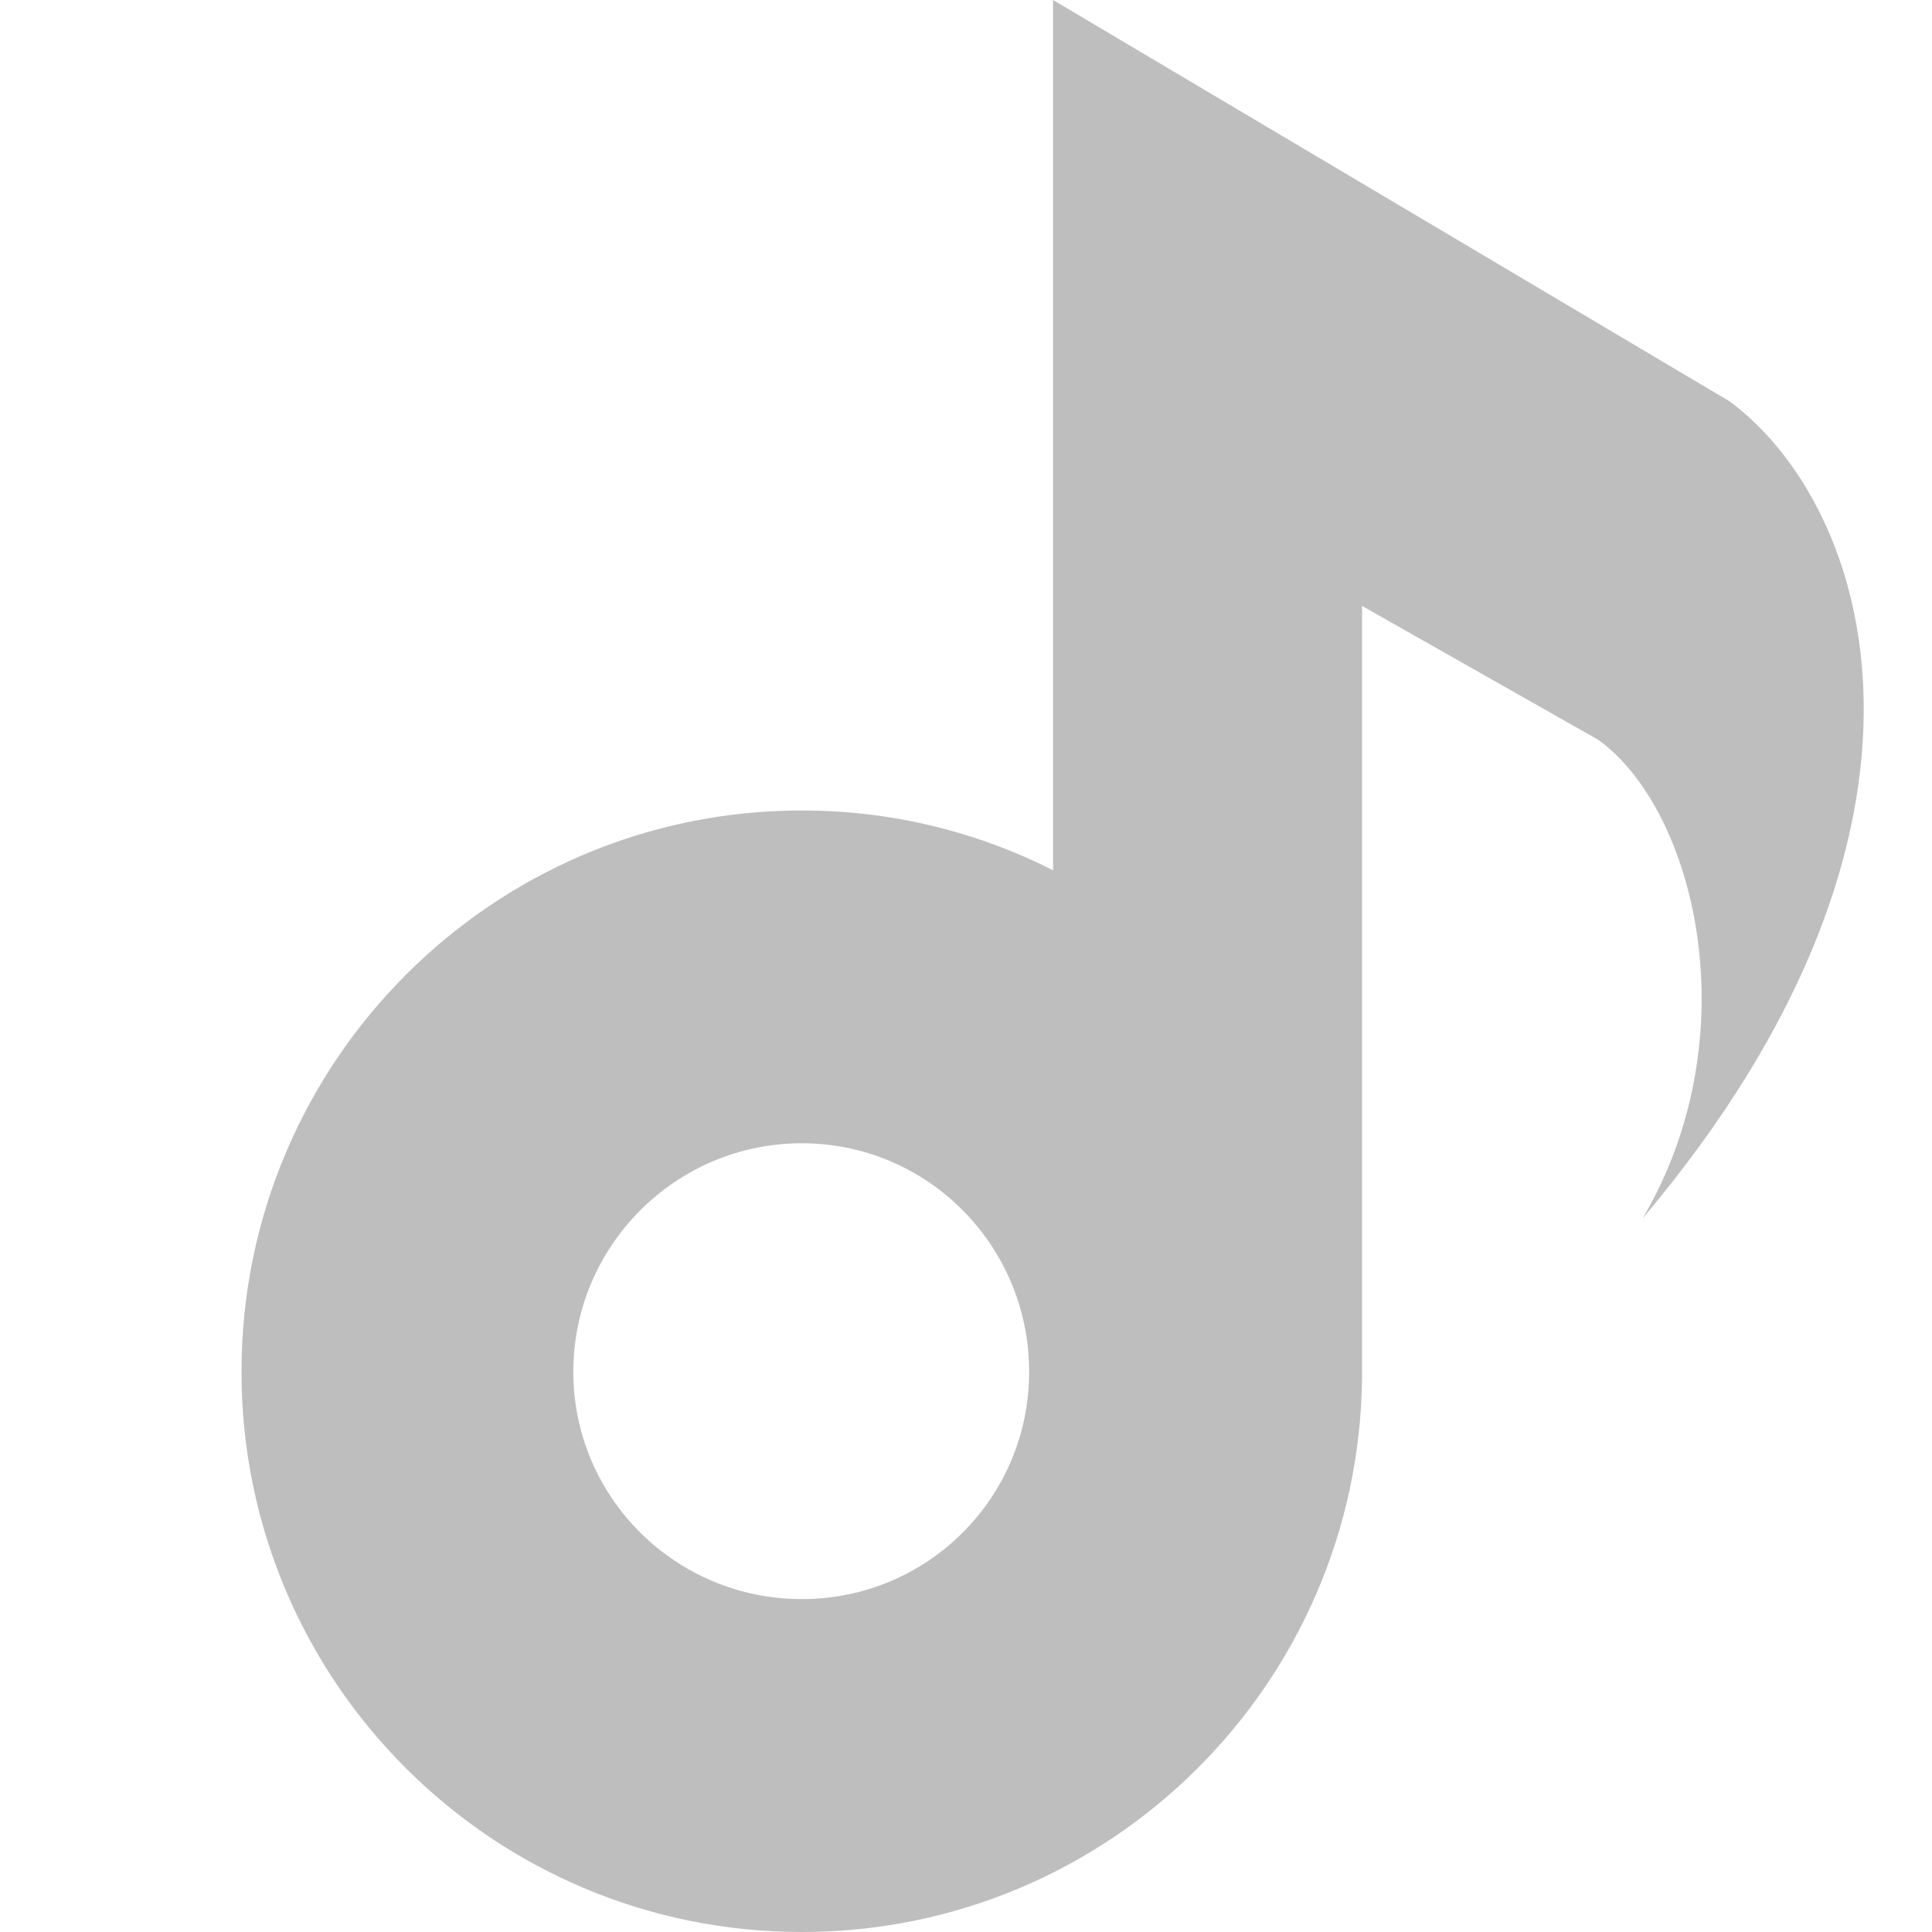 <?xml version="1.0" encoding="UTF-8" standalone="no"?>
<svg
   xmlns:dc="http://purl.org/dc/elements/1.1/"
   xmlns:cc="http://creativecommons.org/ns#"
   xmlns:rdf="http://www.w3.org/1999/02/22-rdf-syntax-ns#"
   xmlns:svg="http://www.w3.org/2000/svg"
   xmlns="http://www.w3.org/2000/svg"
   xmlns:sodipodi="http://sodipodi.sourceforge.net/DTD/sodipodi-0.dtd"
   xmlns:inkscape="http://www.inkscape.org/namespaces/inkscape"
   contentScriptType="text/ecmascript"
   contentStyleType="text/css"
   height="16"
   preserveAspectRatio="xMidYMid meet"
   version="1.1"
   viewBox="0 0 16 16"
   width="16"
   x="0px"
   y="0px"
   zoomAndPan="magnify"
   id="svg2"
   inkscape:version="0.91 r13725"
   sodipodi:docname="audio-speaker-symbolic.svg">
  <sodipodi:namedview
     pagecolor="#ffffff"
     bordercolor="#666666"
     borderopacity="1"
     objecttolerance="10"
     gridtolerance="10"
     guidetolerance="10"
     inkscape:pageopacity="0"
     inkscape:pageshadow="2"
     inkscape:window-width="1336"
     inkscape:window-height="701"
     id="namedview63"
     showgrid="false"
     inkscape:zoom="3.3714286"
     inkscape:cx="-21.949152"
     inkscape:cy="35"
     inkscape:window-x="0"
     inkscape:window-y="27"
     inkscape:window-maximized="1"
     inkscape:current-layer="svg2" />
  <defs
     id="defs4">
    <linearGradient
       gradientUnits="userSpaceOnUse"
       id="SVGID_1_"
       x1="35.002"
       x2="35.002"
       y1="59.369"
       y2="10.631">
      <stop
         offset="0"
         stop-color="#d0cbc5"
         id="stop7" />
      <stop
         offset="0.503"
         stop-color="#fafcef"
         id="stop9" />
      <stop
         offset="0.969"
         stop-color="#ffffff"
         id="stop11" />
      <stop
         offset="1"
         stop-color="#ffffff"
         id="stop13" />
    </linearGradient>
    <linearGradient
       gradientTransform="translate(-87.347,956.362)"
       gradientUnits="userSpaceOnUse"
       id="linearGradient5745"
       x1="123.697"
       x2="123.697"
       y1="70.185"
       y2="18.014">
      <stop
         offset="0"
         stop-color="#ffc5e5"
         stop-opacity="1"
         id="stop16" />
      <stop
         offset="1"
         stop-color="#ffeff6"
         stop-opacity="1"
         id="stop18" />
    </linearGradient>
    <linearGradient
       id="linearGradient20">
      <stop
         offset="0"
         stop-color="#ffc5e5"
         stop-opacity="1"
         id="stop22" />
      <stop
         offset="1"
         stop-color="#ffeff6"
         stop-opacity="1"
         id="stop24" />
    </linearGradient>
    <linearGradient
       gradientTransform="matrix(0.88,0,0,0.88,-36.862,-7.354)"
       gradientUnits="userSpaceOnUse"
       id="linearGradient26"
       x1="123.697"
       x2="123.697"
       y1="73.523"
       y2="18.014">
      <stop
         offset="0"
         stop-color="#d0cbc5"
         id="stop28" />
      <stop
         offset="0.503"
         stop-color="#fafcef"
         id="stop30" />
      <stop
         offset="0.969"
         stop-color="#ffffff"
         id="stop32" />
      <stop
         offset="1"
         stop-color="#ffffff"
         id="stop34" />
    </linearGradient>
    <linearGradient
       gradientTransform="matrix(0.88,0,0,0.88,-36.862,-7.354)"
       gradientUnits="userSpaceOnUse"
       id="linearGradient36"
       x1="123.697"
       x2="123.697"
       y1="73.523"
       y2="18.014">
      <stop
         offset="0"
         stop-color="#d0cbc5"
         id="stop38" />
      <stop
         offset="0.503"
         stop-color="#fafcef"
         id="stop40" />
      <stop
         offset="0.969"
         stop-color="#ffffff"
         id="stop42" />
      <stop
         offset="1"
         stop-color="#ffffff"
         id="stop44" />
    </linearGradient>
    <linearGradient
       gradientTransform="matrix(0.88,0,0,0.88,-84.784,-7.354)"
       gradientUnits="userSpaceOnUse"
       id="linearGradient3074"
       x1="123.697"
       x2="123.697"
       y1="73.523"
       y2="18.014">
      <stop
         offset="0"
         stop-color="#d0cbc5"
         id="stop47" />
      <stop
         offset="0.503"
         stop-color="#fafcef"
         id="stop49" />
      <stop
         offset="0.969"
         stop-color="#ffffff"
         id="stop51" />
      <stop
         offset="1"
         stop-color="#ffffff"
         id="stop53" />
    </linearGradient>
    <linearGradient
       id="linearGradient3810">
      <stop
         id="stop7-3"
         stop-opacity="1"
         stop-color="#ee6507"
         offset="0" />
      <stop
         id="stop9-7"
         stop-opacity="1"
         stop-color="#ff800d"
         offset="1" />
    </linearGradient>
    <linearGradient
       y2="15.499"
       y1="46.255"
       x2="27.322"
       x1="27.322"
       id="linearGradient3816"
       gradientUnits="userSpaceOnUse">
      <stop
         id="stop12"
         stop-opacity="1"
         stop-color="#ee6507"
         offset="0" />
      <stop
         id="stop14"
         stop-opacity="1"
         stop-color="#ff800d"
         offset="1" />
    </linearGradient>
    <linearGradient
       gradientTransform="translate(-77.935,-18.45)"
       gradientUnits="userSpaceOnUse"
       id="linearGradient3186"
       x1="67.213"
       x2="67.213"
       y1="67.444"
       y2="15.371">
      <stop
         offset="0"
         stop-color="#d0cbc5"
         id="stop4181" />
      <stop
         offset="0.503"
         stop-color="#fafcef"
         id="stop4183" />
      <stop
         offset="0.969"
         stop-color="#ffffff"
         id="stop4185" />
      <stop
         offset="1"
         stop-color="#ffffff"
         id="stop4187" />
    </linearGradient>
    <linearGradient
       gradientTransform="matrix(0.716,0.698,-0.698,0.716,32.836,-16.343)"
       gradientUnits="userSpaceOnUse"
       id="SVGID_1_-2"
       x1="36.009"
       x2="36.009"
       y1="57.5"
       y2="10.501">
      <stop
         offset="0"
         stop-color="#d0cbc5"
         id="stop4190" />
      <stop
         offset="0.503"
         stop-color="#fafcef"
         id="stop4192" />
      <stop
         offset="0.969"
         stop-color="#ffffff"
         id="stop4194" />
      <stop
         offset="1"
         stop-color="#ffffff"
         id="stop4196" />
    </linearGradient>
  </defs>
  <path
     d="m 8.721,0 0,7.207 C 8.094,6.89 7.39,6.712 6.64,6.712 4.077,6.712 2,8.798 2,11.36 2,13.923 4.077,16 6.64,16 c 2.548,0 4.615,-2.053 4.64,-4.595 1.41e-4,-0.015 0,-0.03 0,-0.045 l 0,-6.342 1.955,1.108 c 0.808,0.581 1.26,2.451 0.369,3.964 C 16.363,6.819 15.485,4.183 14.324,3.324 L 8.721,0 Z M 6.64,9.468 c 1.043,0 1.883,0.849 1.883,1.892 0,1.043 -0.84,1.883 -1.883,1.883 -1.043,0 -1.892,-0.84 -1.892,-1.883 0,-1.043 0.849,-1.892 1.892,-1.892 z"
     id="path59"
     style="opacity:1;fill:#bebebe;fill-opacity:1;stroke:none"
     inkscape:connector-curvature="0" />
</svg>
